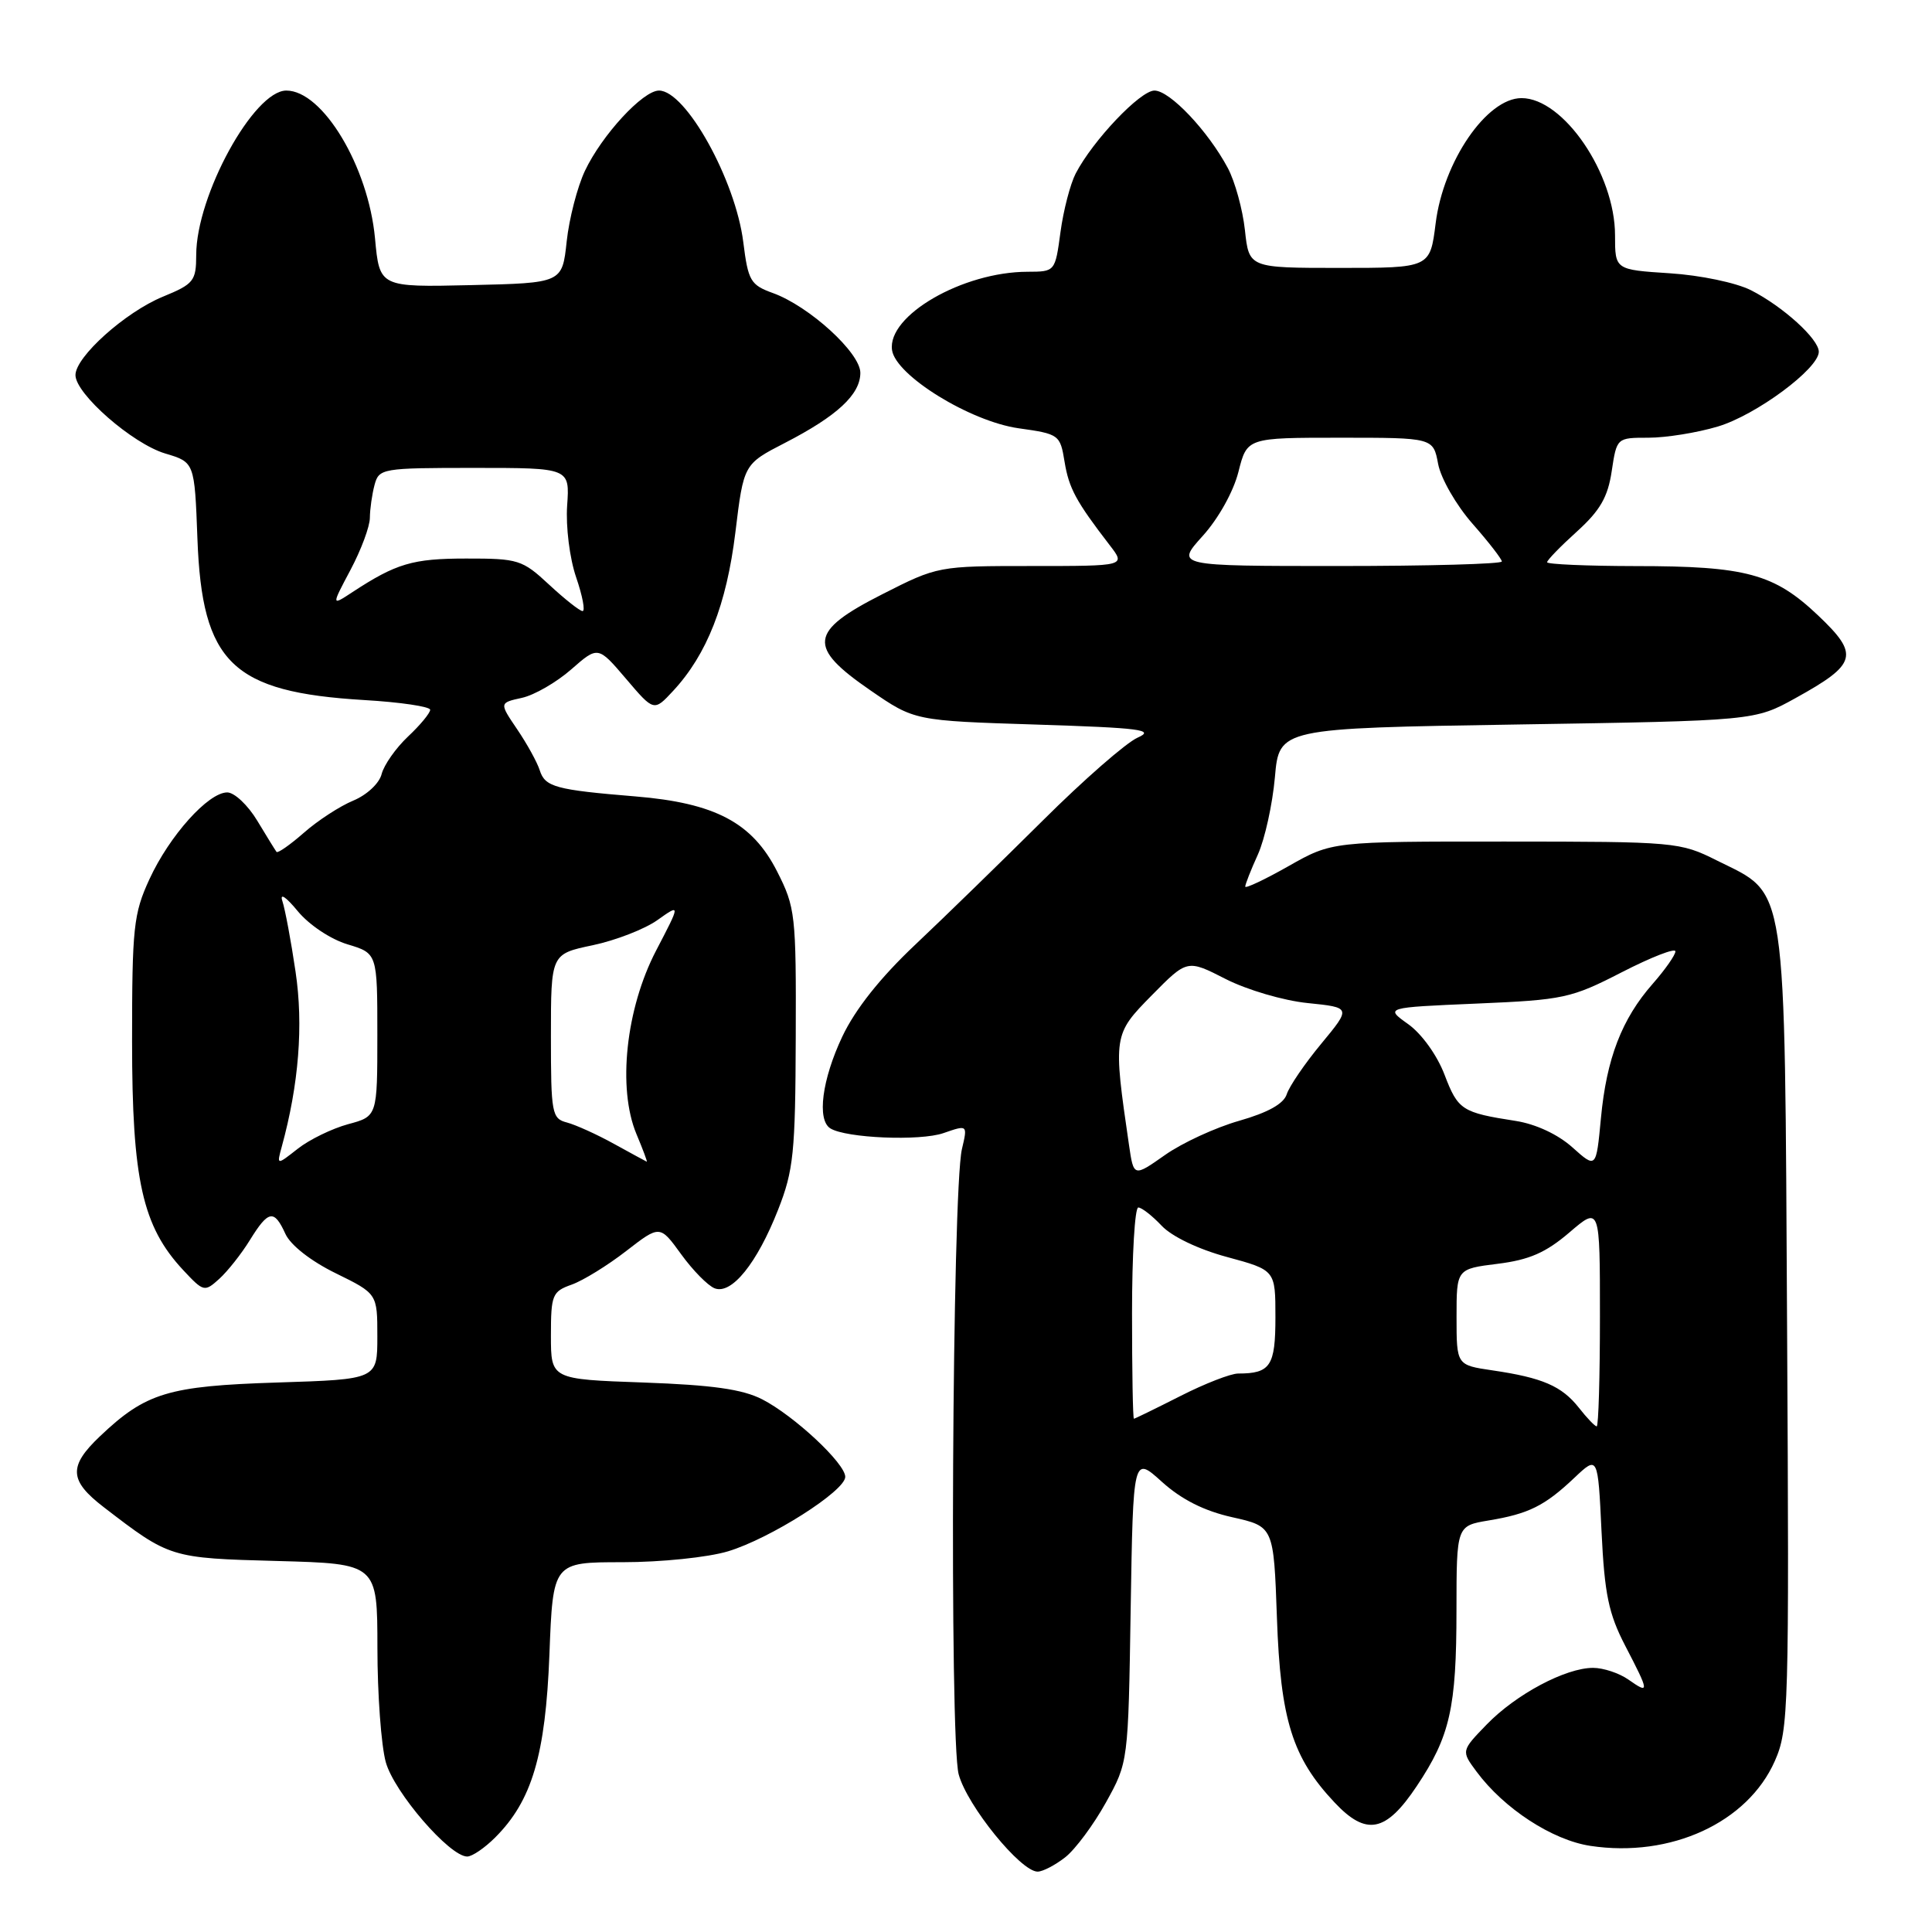 <?xml version="1.0" encoding="UTF-8" standalone="no"?>
<!DOCTYPE svg PUBLIC "-//W3C//DTD SVG 1.1//EN" "http://www.w3.org/Graphics/SVG/1.1/DTD/svg11.dtd" >
<svg xmlns="http://www.w3.org/2000/svg" xmlns:xlink="http://www.w3.org/1999/xlink" version="1.1" viewBox="0 0 256 256">
 <g >
 <path fill="currentColor"
d=" M 141.16 246.09 C 142.49 245.04 144.91 241.78 146.54 238.84 C 149.50 233.50 149.50 233.50 149.82 213.20 C 150.15 192.90 150.15 192.90 153.97 196.36 C 156.57 198.70 159.56 200.21 163.28 201.04 C 168.77 202.27 168.77 202.27 169.20 214.38 C 169.67 227.87 171.24 232.89 176.82 238.82 C 181.04 243.32 183.63 242.81 187.72 236.68 C 192.14 230.07 192.99 226.30 192.99 213.34 C 193.00 202.18 193.00 202.18 197.25 201.47 C 202.56 200.59 204.68 199.54 208.61 195.82 C 211.73 192.87 211.73 192.87 212.21 202.91 C 212.61 211.24 213.15 213.83 215.35 218.07 C 218.57 224.27 218.59 224.53 215.78 222.56 C 214.56 221.70 212.45 221.00 211.09 221.00 C 207.45 221.00 200.88 224.50 197.01 228.49 C 193.61 232.00 193.61 232.00 195.65 234.75 C 199.28 239.65 205.69 243.83 210.75 244.59 C 221.38 246.19 231.56 241.51 235.17 233.35 C 237.01 229.19 237.08 226.54 236.80 176.24 C 236.46 115.76 236.90 118.71 227.48 114.01 C 222.61 111.57 222.00 111.52 199.50 111.51 C 176.50 111.50 176.50 111.50 170.75 114.76 C 167.59 116.55 165.00 117.77 165.00 117.48 C 165.00 117.18 165.75 115.26 166.68 113.22 C 167.60 111.17 168.61 106.58 168.93 103.00 C 169.50 96.50 169.50 96.50 201.00 96.00 C 232.50 95.50 232.50 95.50 237.92 92.50 C 246.09 87.98 246.41 86.77 240.90 81.54 C 235.08 76.02 231.36 75.01 216.75 75.01 C 210.29 75.00 205.00 74.77 205.00 74.50 C 205.00 74.22 206.78 72.39 208.95 70.43 C 212.02 67.65 213.05 65.87 213.56 62.43 C 214.23 58.00 214.23 58.00 218.43 58.00 C 220.74 58.00 224.88 57.34 227.61 56.52 C 232.67 55.02 241.00 48.85 241.00 46.61 C 241.00 44.92 236.24 40.60 232.00 38.45 C 230.03 37.46 225.32 36.47 221.25 36.21 C 214.00 35.74 214.00 35.74 214.00 31.18 C 214.00 23.02 207.17 13.00 201.61 13.00 C 197.00 13.00 191.25 21.39 190.23 29.60 C 189.49 35.50 189.49 35.50 177.50 35.50 C 165.50 35.50 165.50 35.50 164.96 30.50 C 164.66 27.75 163.64 24.04 162.69 22.26 C 160.06 17.34 155.01 12.00 152.97 12.00 C 151.09 12.00 144.80 18.62 142.53 23.00 C 141.82 24.38 140.91 27.86 140.52 30.75 C 139.81 36.00 139.81 36.00 136.16 36.01 C 127.57 36.02 117.54 41.81 118.20 46.39 C 118.68 49.75 128.54 55.84 134.98 56.75 C 140.34 57.50 140.48 57.61 141.06 61.18 C 141.64 64.71 142.57 66.43 147.05 72.25 C 149.17 75.00 149.17 75.00 136.72 75.00 C 124.32 75.00 124.25 75.01 116.89 78.75 C 107.20 83.67 106.95 85.71 115.34 91.48 C 121.18 95.50 121.18 95.50 137.34 96.01 C 151.14 96.45 153.10 96.70 150.74 97.74 C 149.23 98.41 143.57 103.35 138.17 108.73 C 132.76 114.10 125.17 121.50 121.28 125.17 C 116.64 129.55 113.33 133.72 111.61 137.35 C 108.92 143.04 108.22 148.40 110.03 149.52 C 112.12 150.81 121.92 151.22 125.02 150.14 C 128.22 149.03 128.22 149.03 127.46 152.26 C 126.17 157.76 125.79 230.51 127.03 235.11 C 128.15 239.27 135.24 248.00 137.49 248.00 C 138.17 248.00 139.82 247.14 141.16 246.09 Z  M 65.61 243.48 C 70.49 238.60 72.28 232.57 72.80 219.25 C 73.27 207.00 73.27 207.00 82.48 207.00 C 87.60 207.00 93.80 206.36 96.46 205.56 C 102.04 203.88 112.00 197.56 112.00 195.69 C 112.00 193.91 105.24 187.60 101.00 185.42 C 98.38 184.08 94.42 183.52 85.25 183.19 C 73.00 182.76 73.00 182.76 73.00 176.98 C 73.00 171.57 73.18 171.13 75.75 170.22 C 77.26 169.68 80.51 167.68 82.97 165.77 C 87.44 162.31 87.44 162.31 90.26 166.20 C 91.81 168.34 93.81 170.37 94.70 170.71 C 96.94 171.57 100.31 167.40 103.10 160.30 C 105.15 155.09 105.39 152.76 105.44 137.47 C 105.50 121.18 105.39 120.23 102.97 115.47 C 99.69 109.00 94.76 106.40 84.20 105.53 C 73.62 104.66 72.22 104.28 71.52 102.07 C 71.19 101.02 69.84 98.57 68.53 96.64 C 66.15 93.13 66.15 93.13 69.15 92.47 C 70.80 92.11 73.74 90.41 75.69 88.70 C 79.24 85.59 79.24 85.59 82.95 89.94 C 86.65 94.29 86.65 94.29 89.20 91.54 C 93.68 86.71 96.27 80.11 97.44 70.56 C 98.54 61.50 98.54 61.50 104.02 58.68 C 110.94 55.11 114.00 52.27 114.00 49.40 C 114.00 46.75 107.23 40.57 102.41 38.83 C 99.45 37.76 99.13 37.22 98.49 32.09 C 97.46 23.85 90.87 12.00 87.32 12.00 C 85.19 12.00 79.75 17.90 77.51 22.63 C 76.51 24.74 75.42 28.94 75.09 31.98 C 74.50 37.50 74.50 37.50 62.40 37.78 C 50.29 38.06 50.29 38.06 49.69 31.57 C 48.80 22.06 42.76 12.00 37.94 12.00 C 33.63 12.00 26.00 25.91 26.00 33.79 C 25.99 37.23 25.68 37.63 21.59 39.31 C 16.60 41.36 10.00 47.28 10.00 49.70 C 10.00 52.19 17.55 58.79 21.89 60.09 C 25.78 61.25 25.78 61.25 26.16 71.38 C 26.77 87.86 30.75 91.71 48.25 92.76 C 53.06 93.04 57.00 93.63 57.00 94.05 C 57.00 94.48 55.68 96.08 54.06 97.60 C 52.44 99.13 50.88 101.36 50.57 102.56 C 50.27 103.79 48.62 105.33 46.82 106.08 C 45.05 106.81 42.11 108.72 40.27 110.34 C 38.43 111.95 36.80 113.09 36.64 112.88 C 36.48 112.67 35.33 110.81 34.09 108.75 C 32.85 106.69 31.06 105.00 30.11 105.00 C 27.60 105.00 22.45 110.74 19.80 116.50 C 17.69 121.08 17.50 122.90 17.50 138.00 C 17.50 156.36 18.87 162.50 24.27 168.29 C 26.98 171.19 27.10 171.22 29.06 169.45 C 30.16 168.45 31.99 166.14 33.11 164.32 C 35.57 160.34 36.32 160.21 37.82 163.50 C 38.50 164.99 41.19 167.10 44.48 168.71 C 50.00 171.42 50.00 171.42 50.00 177.09 C 50.00 182.77 50.00 182.77 36.75 183.19 C 22.28 183.65 19.33 184.54 13.25 190.31 C 9.05 194.29 9.15 196.18 13.75 199.71 C 22.50 206.44 22.56 206.46 36.75 206.84 C 50.00 207.20 50.00 207.20 50.01 218.35 C 50.01 224.48 50.51 231.30 51.12 233.50 C 52.23 237.49 59.57 246.00 61.91 246.00 C 62.56 246.00 64.22 244.87 65.61 243.48 Z  M 209.20 186.52 C 206.94 183.66 204.38 182.55 197.75 181.58 C 193.00 180.88 193.00 180.88 193.00 174.51 C 193.00 168.14 193.00 168.14 198.45 167.46 C 202.64 166.94 204.83 165.98 207.95 163.31 C 212.00 159.84 212.00 159.84 212.00 174.42 C 212.00 182.44 211.81 189.00 211.57 189.00 C 211.34 189.00 210.27 187.89 209.20 186.52 Z  M 150.00 174.00 C 150.00 166.30 150.37 160.00 150.83 160.00 C 151.28 160.00 152.67 161.09 153.92 162.41 C 155.26 163.84 158.80 165.54 162.59 166.56 C 169.00 168.30 169.00 168.30 169.00 174.54 C 169.00 181.00 168.34 182.00 164.06 182.00 C 163.08 182.00 159.63 183.34 156.39 184.99 C 153.15 186.63 150.39 187.98 150.25 187.99 C 150.11 187.99 150.00 181.70 150.00 174.00 Z  M 149.60 151.73 C 147.48 137.21 147.51 137.07 152.62 131.88 C 157.31 127.12 157.31 127.12 162.40 129.72 C 165.22 131.16 170.08 132.59 173.27 132.91 C 179.04 133.50 179.04 133.50 175.08 138.29 C 172.89 140.93 170.84 143.94 170.50 144.99 C 170.10 146.26 168.01 147.42 164.20 148.51 C 161.07 149.40 156.64 151.44 154.36 153.05 C 150.22 155.96 150.22 155.96 149.60 151.73 Z  M 208.35 152.03 C 206.43 150.31 203.51 148.95 200.85 148.53 C 193.70 147.42 193.20 147.09 191.41 142.41 C 190.43 139.83 188.38 136.98 186.60 135.71 C 183.50 133.50 183.50 133.50 195.66 132.98 C 207.19 132.49 208.18 132.28 214.91 128.82 C 218.81 126.82 222.00 125.58 222.00 126.06 C 222.00 126.54 220.65 128.47 219.00 130.35 C 214.89 135.02 212.87 140.27 212.13 148.18 C 211.50 154.85 211.50 154.85 208.35 152.03 Z  M 159.36 71.02 C 161.45 68.71 163.44 65.14 164.10 62.52 C 165.24 58.00 165.24 58.00 177.57 58.00 C 189.91 58.00 189.91 58.00 190.56 61.48 C 190.93 63.41 192.95 66.93 195.11 69.39 C 197.25 71.82 199.00 74.08 199.00 74.40 C 199.00 74.73 189.27 75.00 177.38 75.00 C 155.77 75.00 155.77 75.00 159.36 71.02 Z  M 37.33 151.96 C 39.60 143.69 40.22 135.82 39.16 128.74 C 38.56 124.66 37.77 120.46 37.42 119.41 C 37.04 118.27 37.86 118.80 39.45 120.73 C 40.96 122.56 43.82 124.46 46.05 125.13 C 50.00 126.32 50.00 126.32 50.00 137.12 C 50.00 147.92 50.00 147.92 46.13 148.96 C 44.00 149.54 41.00 151.00 39.46 152.21 C 36.66 154.41 36.66 154.41 37.33 151.96 Z  M 81.38 151.58 C 79.11 150.32 76.29 149.05 75.13 148.74 C 73.12 148.22 73.00 147.56 73.00 137.30 C 73.00 126.41 73.00 126.41 78.53 125.25 C 81.57 124.61 85.44 123.11 87.12 121.91 C 90.18 119.74 90.18 119.74 86.93 125.97 C 82.93 133.66 81.80 144.20 84.33 150.26 C 85.19 152.31 85.81 153.97 85.70 153.93 C 85.59 153.88 83.64 152.83 81.38 151.58 Z  M 72.76 77.47 C 69.21 74.17 68.68 74.00 61.76 74.01 C 54.68 74.01 52.50 74.66 46.70 78.46 C 43.90 80.30 43.90 80.30 46.45 75.50 C 47.85 72.86 49.01 69.76 49.01 68.60 C 49.02 67.45 49.30 65.49 49.63 64.25 C 50.22 62.07 50.61 62.00 62.87 62.00 C 75.50 62.00 75.50 62.00 75.15 66.99 C 74.96 69.80 75.48 73.97 76.34 76.49 C 77.19 78.97 77.57 80.99 77.19 80.97 C 76.81 80.96 74.82 79.38 72.76 77.47 Z "/>
</g>
</svg>